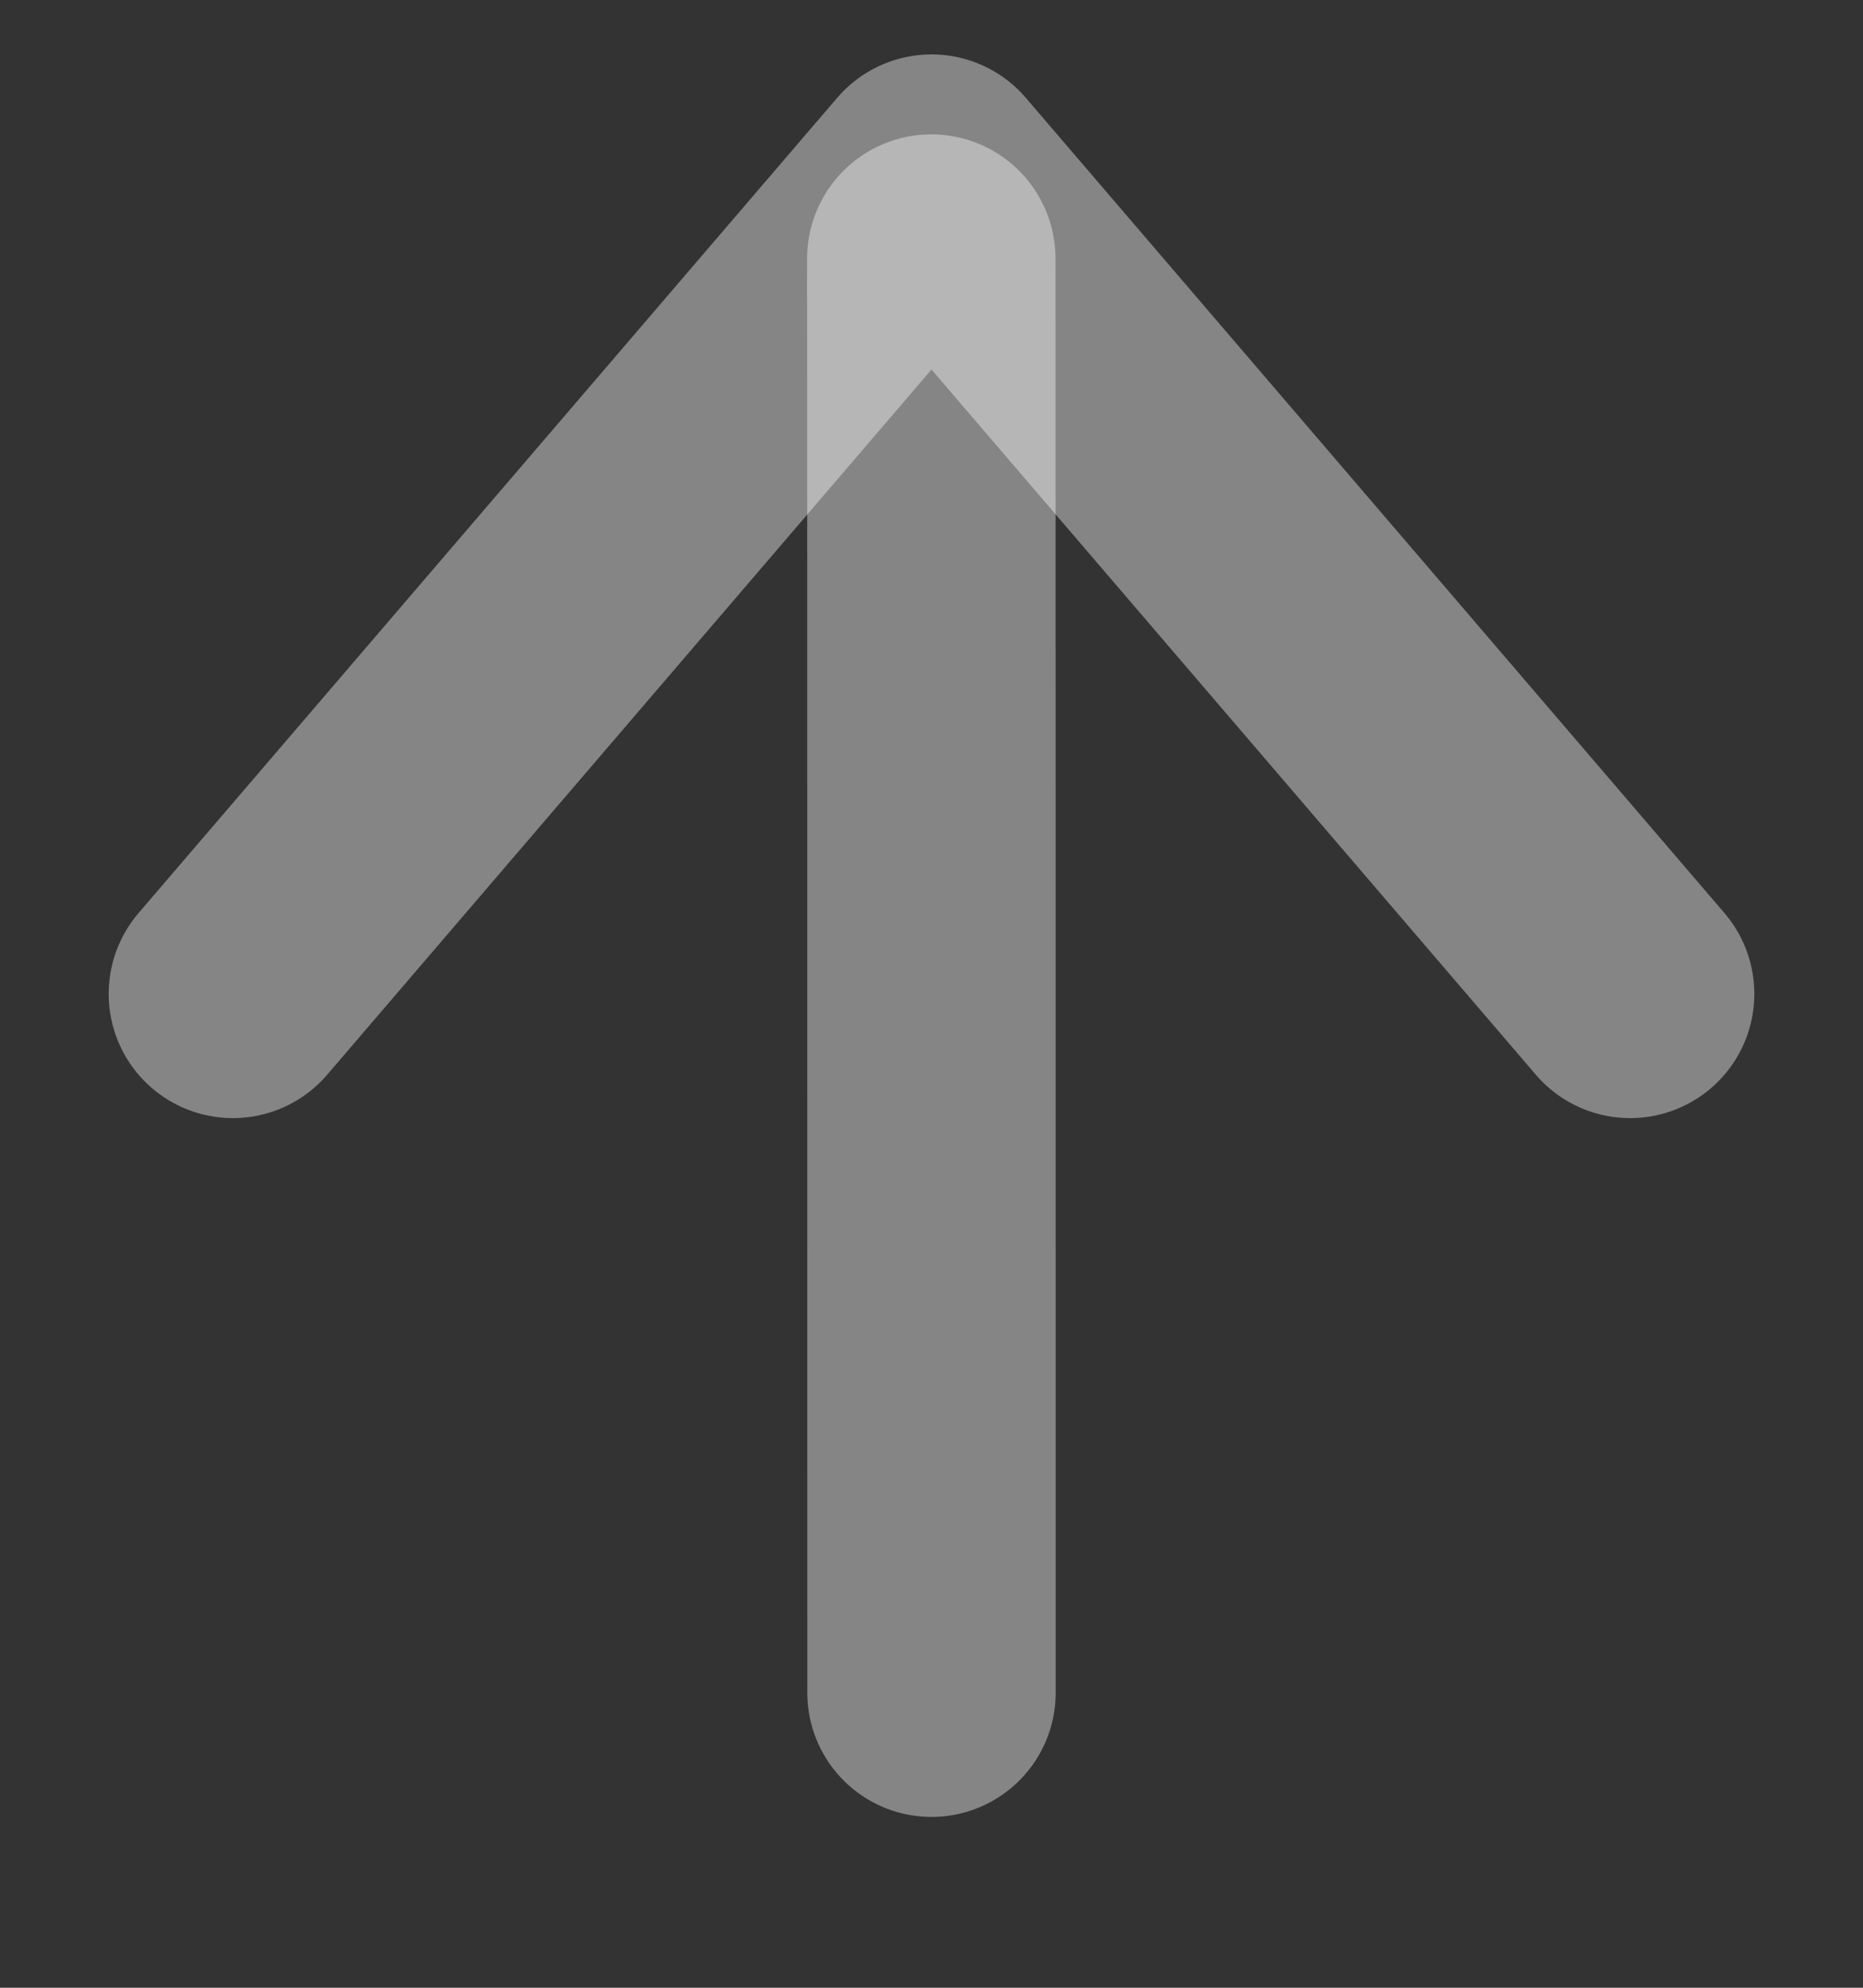 <svg width="15" height="16" viewBox="0 0 15 16" fill="none" xmlns="http://www.w3.org/2000/svg">
<rect x="0" y="0" width="15" height="16" fill="#333333" stroke="none"/>
<path d="M7.5 13.625C7.5 13.625 7.5 -0.078 7.498 2.375" stroke="white" stroke-opacity="0.4" stroke-width="2" stroke-linecap="round" stroke-linejoin="round"/>
<path d="M1.875 8L7.5 1.438L13.125 8" stroke="white" stroke-opacity="0.4" stroke-width="2" stroke-linecap="round" stroke-linejoin="round"/>
</svg>
